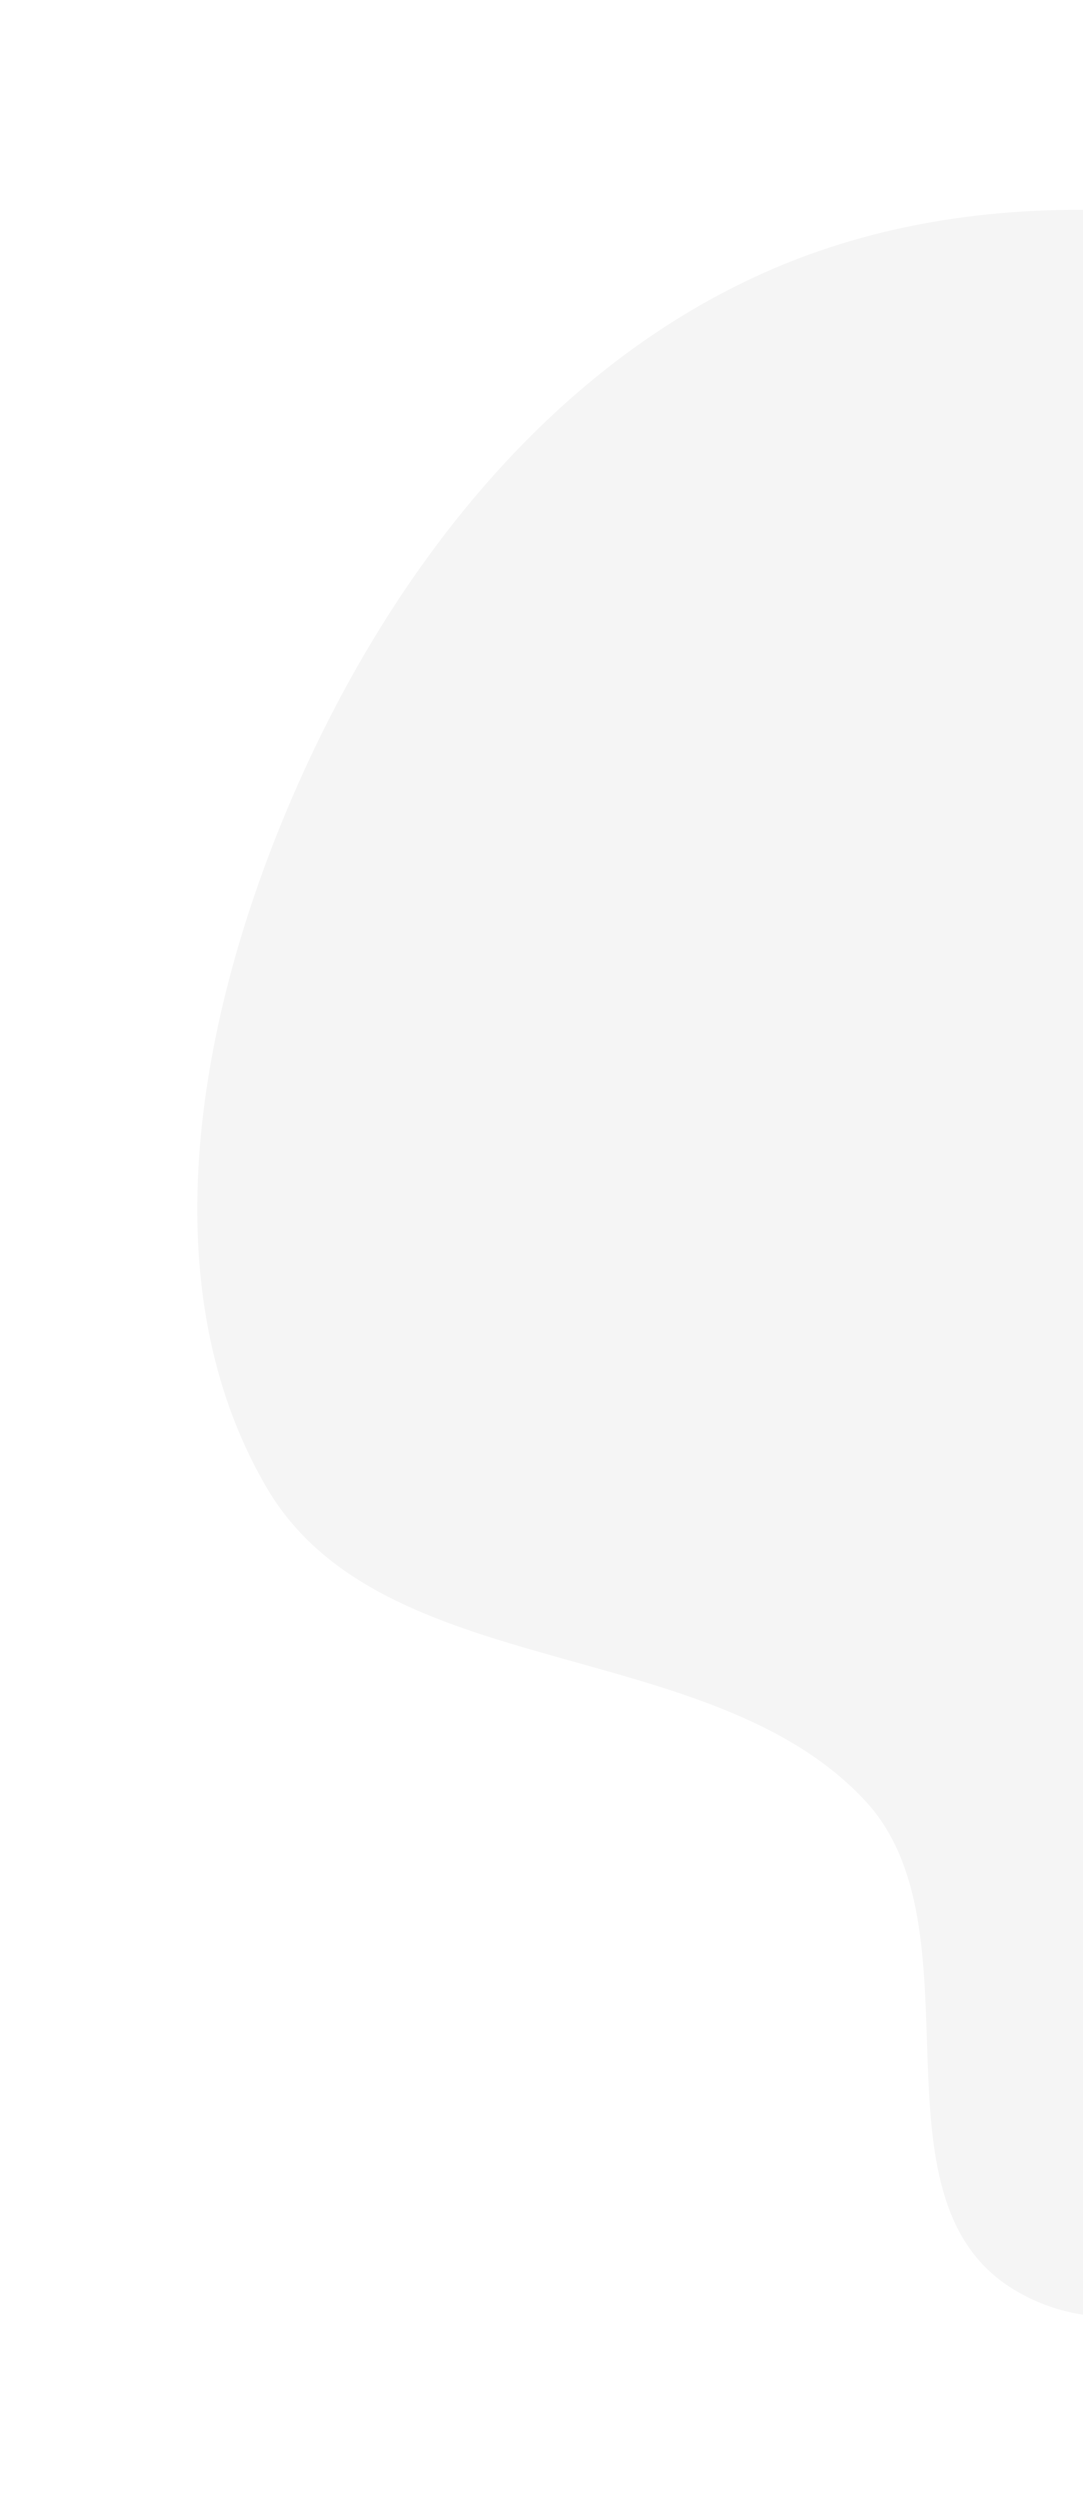 <svg preserveAspectRatio="none" xmlns="http://www.w3.org/2000/svg" fill="none" viewBox="0 0 623 1437">
  <g filter="url(#filter0_iiii)">
    <path fill="#F5F5F5" d="M582.505 1285.49c-85.856-52.92-16.384-207.08-84.891-280.58-89.633-96.17-277.719-66.706-344.061-179.642-67.334-114.625-40.094-265.994 10.695-387.863 54.933-131.809 148.72-256.841 281.548-313.366 131.267-55.86 286.659-35.317 421.183 14.318 119.2 43.981 184.311 162.092 280.371 244.532 92.87 79.7 234.72 117.531 274.93 232.018 40.28 114.685-4.67 246.999-71.01 348.546-58.67 89.817-172.63 119.037-267.88 170.197-72.77 39.08-144.933 70.06-224.235 94.1-91.907 27.86-194.747 108.22-276.65 57.74z"/>
  </g>
  <defs>
    <filter id="filter0_iiii" width="1533.69" height="1452.04" x=".835" y=".935" color-interpolation-filters="sRGB" filterUnits="userSpaceOnUse">
      <feFlood flood-opacity="0" result="BackgroundImageFix"/>
      <feBlend in="SourceGraphic" in2="BackgroundImageFix" result="shape"/>
      <feColorMatrix in="SourceAlpha" result="hardAlpha" values="0 0 0 0 0 0 0 0 0 0 0 0 0 0 0 0 0 0 127 0"/>
      <feOffset dy="16"/>
      <feGaussianBlur stdDeviation="16"/>
      <feComposite in2="hardAlpha" k2="-1" k3="1" operator="arithmetic"/>
      <feColorMatrix values="0 0 0 0 0 0 0 0 0 0 0 0 0 0 0 0 0 0 0.16 0"/>
      <feBlend in2="shape" result="effect1_innerShadow"/>
      <feColorMatrix in="SourceAlpha" result="hardAlpha" values="0 0 0 0 0 0 0 0 0 0 0 0 0 0 0 0 0 0 127 0"/>
      <feOffset dy="8"/>
      <feGaussianBlur stdDeviation="8"/>
      <feComposite in2="hardAlpha" k2="-1" k3="1" operator="arithmetic"/>
      <feColorMatrix values="0 0 0 0 0 0 0 0 0 0 0 0 0 0 0 0 0 0 0.12 0"/>
      <feBlend in2="effect1_innerShadow" result="effect2_innerShadow"/>
      <feColorMatrix in="SourceAlpha" result="hardAlpha" values="0 0 0 0 0 0 0 0 0 0 0 0 0 0 0 0 0 0 127 0"/>
      <feOffset dy="4"/>
      <feGaussianBlur stdDeviation="4"/>
      <feComposite in2="hardAlpha" k2="-1" k3="1" operator="arithmetic"/>
      <feColorMatrix values="0 0 0 0 0 0 0 0 0 0 0 0 0 0 0 0 0 0 0.12 0"/>
      <feBlend in2="effect2_innerShadow" result="effect3_innerShadow"/>
      <feColorMatrix in="SourceAlpha" result="hardAlpha" values="0 0 0 0 0 0 0 0 0 0 0 0 0 0 0 0 0 0 127 0"/>
      <feOffset dy="2"/>
      <feGaussianBlur stdDeviation="2"/>
      <feComposite in2="hardAlpha" k2="-1" k3="1" operator="arithmetic"/>
      <feColorMatrix values="0 0 0 0 0 0 0 0 0 0 0 0 0 0 0 0 0 0 0.12 0"/>
      <feBlend in2="effect3_innerShadow" result="effect4_innerShadow"/>
    </filter>
  </defs>
</svg>
